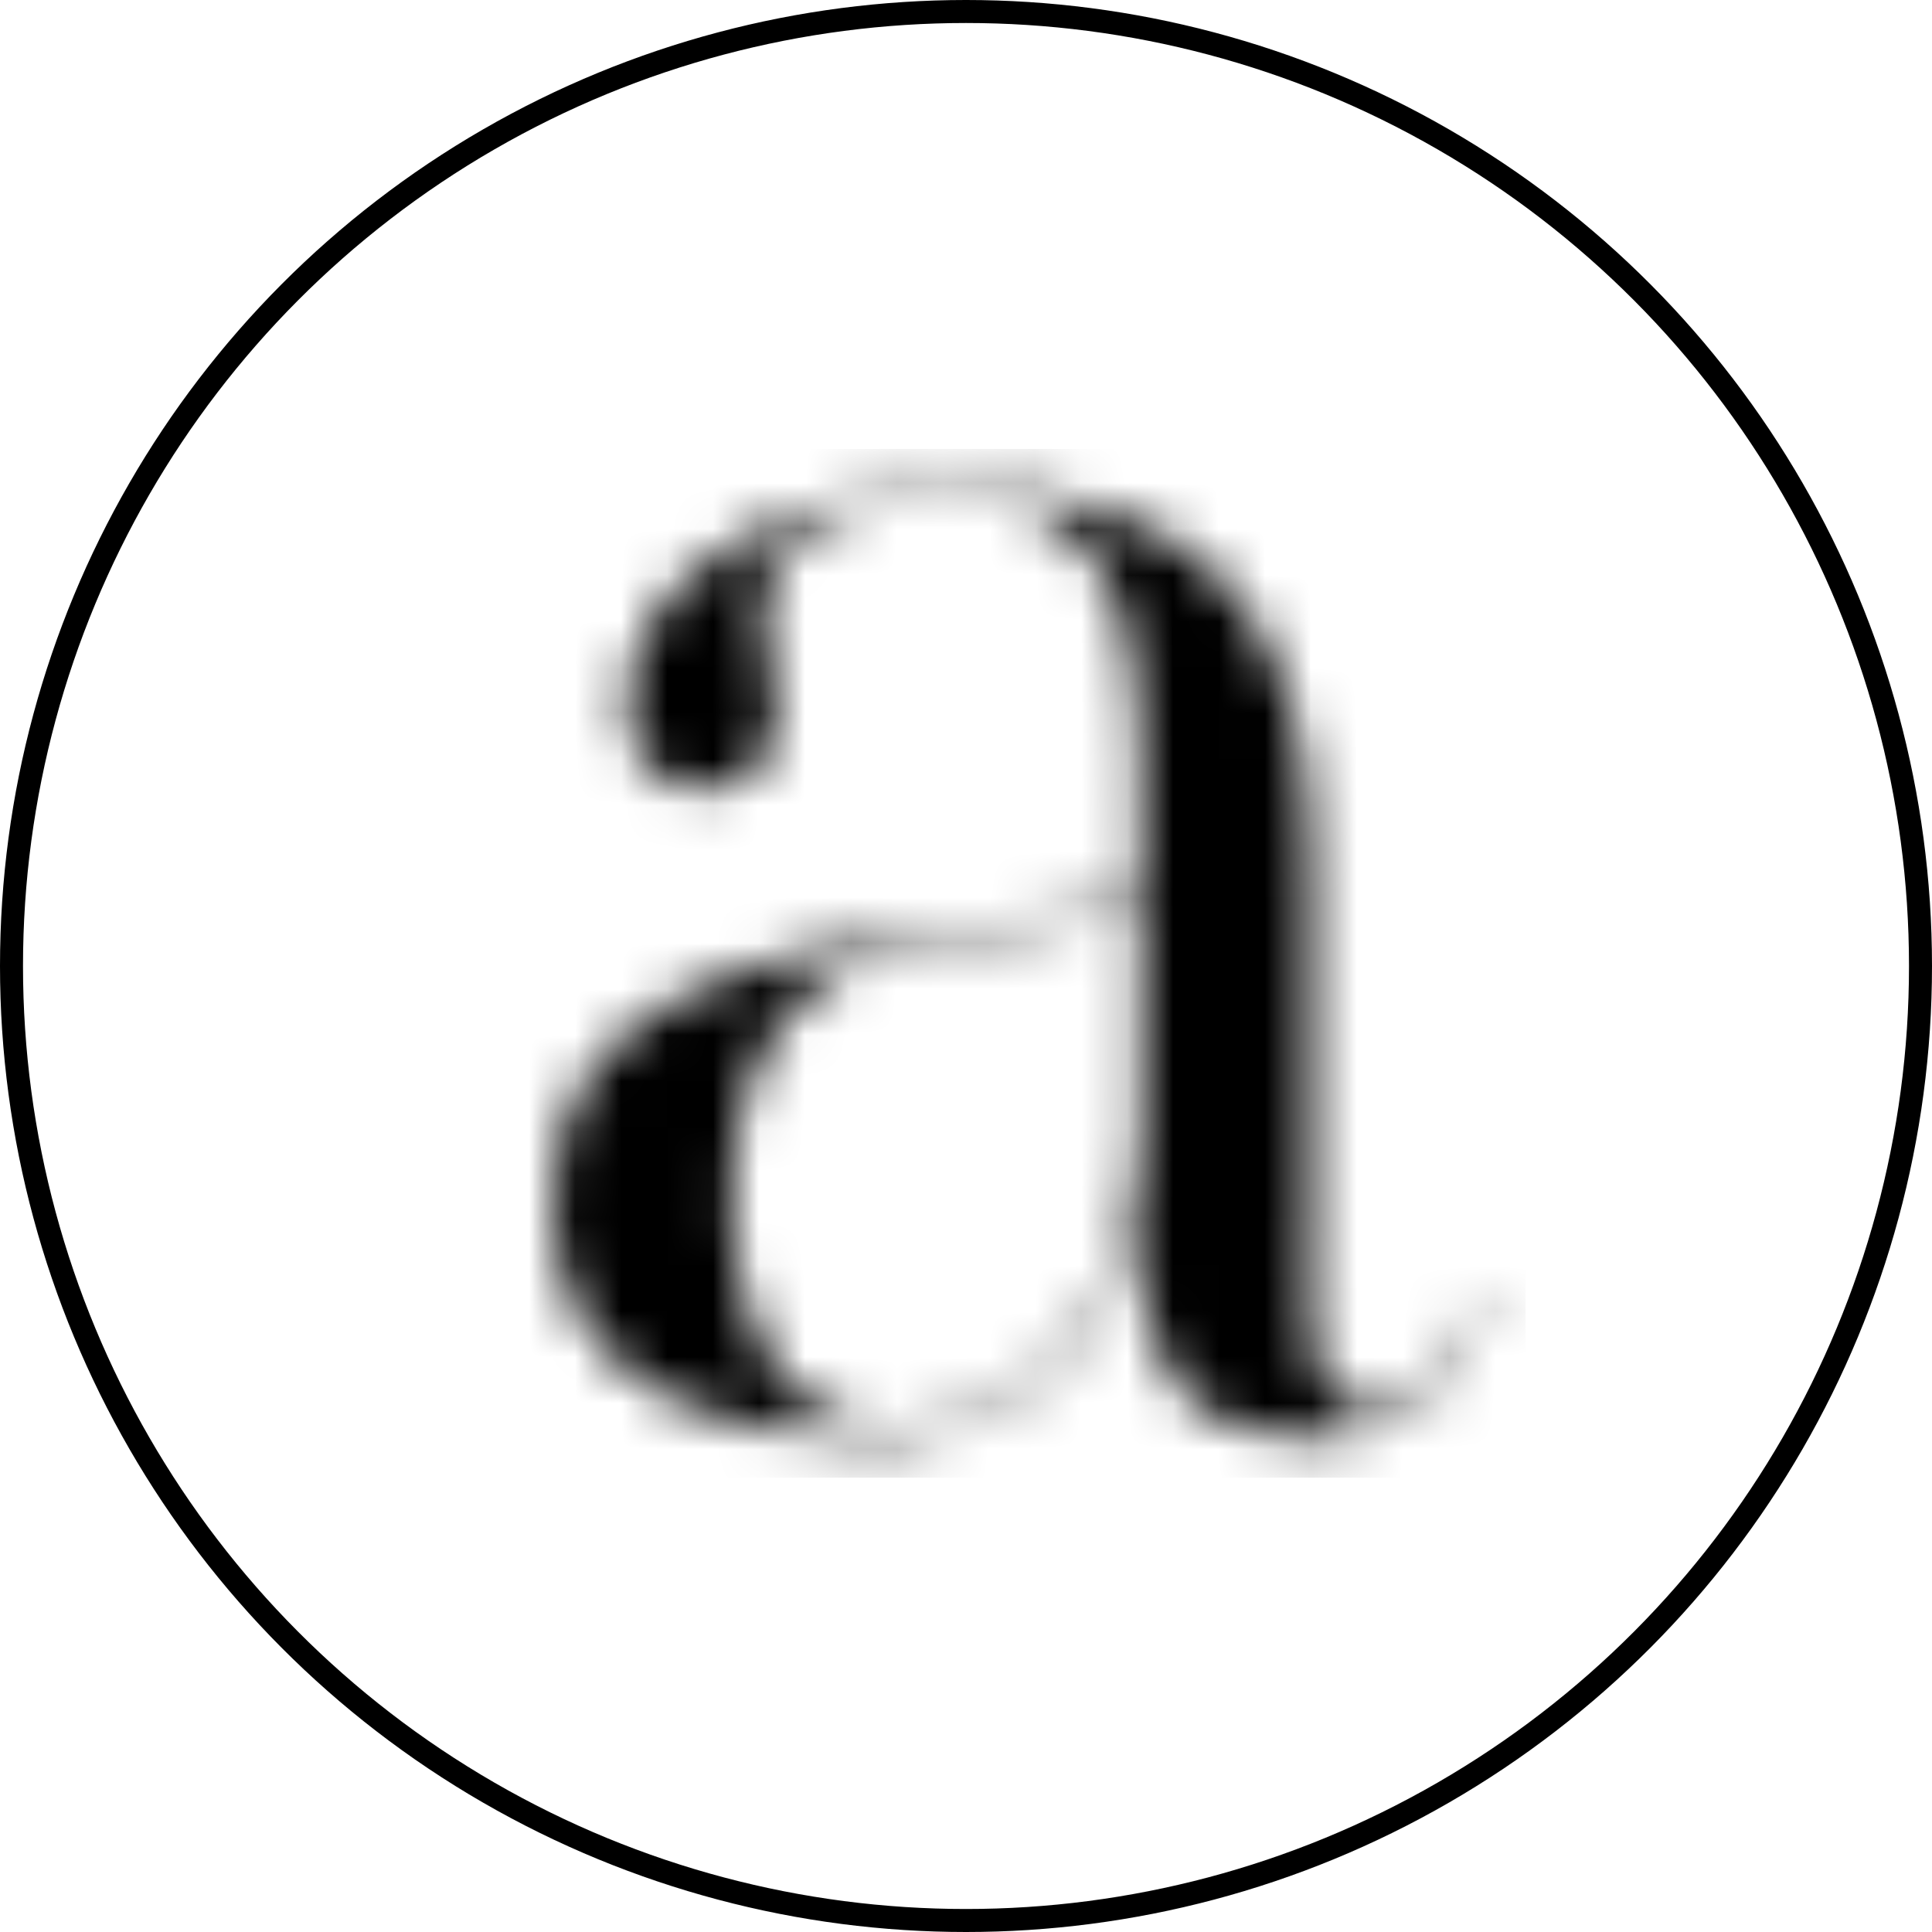<svg width="42" height="42" viewBox="0 0 42 42" fill="none" xmlns="http://www.w3.org/2000/svg">
<circle cx="21" cy="21" r="20.75" stroke="black" stroke-width="0.5"/>
<mask id="mask0_14_496" style="mask-type:luminance" maskUnits="userSpaceOnUse" x="12" y="10" width="21" height="22">
<path d="M19.455 31.01C22.668 31.01 24.81 27.968 24.81 24.626V19.871C23.568 20.042 21.64 20.214 20.098 20.471C16.37 21.157 15.899 24.326 15.899 26.126C15.899 28.867 17.013 31.01 19.455 31.01ZM32.137 28.225L32.308 28.31C31.88 29.639 30.894 31.267 28.495 31.267C26.224 31.267 24.81 30.11 24.81 27.111V26.468C24.21 28.954 22.283 31.267 19.07 31.267C15.685 31.267 12.001 30.196 12.001 26.168C12.001 21.799 16.243 20.856 19.927 20.257L24.81 19.657V19.4C24.81 15.03 25.11 10.789 20.698 10.789C18.213 10.789 16.585 11.688 16.585 13.359C16.585 14.13 16.885 14.473 16.885 15.459C16.885 16.53 16.285 17.172 15.257 17.172C14.271 17.172 13.628 16.359 13.628 15.33C13.628 12.374 17.356 10.617 20.698 10.617C26.224 10.617 28.495 13.488 28.495 18.757V27.069C28.495 28.997 28.366 30.625 29.78 30.625C30.937 30.625 31.751 29.425 32.137 28.225Z" fill="white"/>
</mask>
<g mask="url(#mask0_14_496)">
<mask id="mask1_14_496" style="mask-type:luminance" maskUnits="userSpaceOnUse" x="-540" y="-49" width="679" height="526">
<path d="M138.911 -48.199H-539.662V476.153H138.911V-48.199Z" fill="white"/>
</mask>
<g mask="url(#mask1_14_496)">
<mask id="mask2_14_496" style="mask-type:luminance" maskUnits="userSpaceOnUse" x="-540" y="-49" width="679" height="526">
<path d="M138.911 -48.213H-539.662V476.14H138.911V-48.213Z" fill="white"/>
</mask>
<g mask="url(#mask2_14_496)">
<path d="M33.164 9.76H11.144V32.123H33.164V9.76Z" fill="black"/>
</g>
</g>
</g>
</svg>
